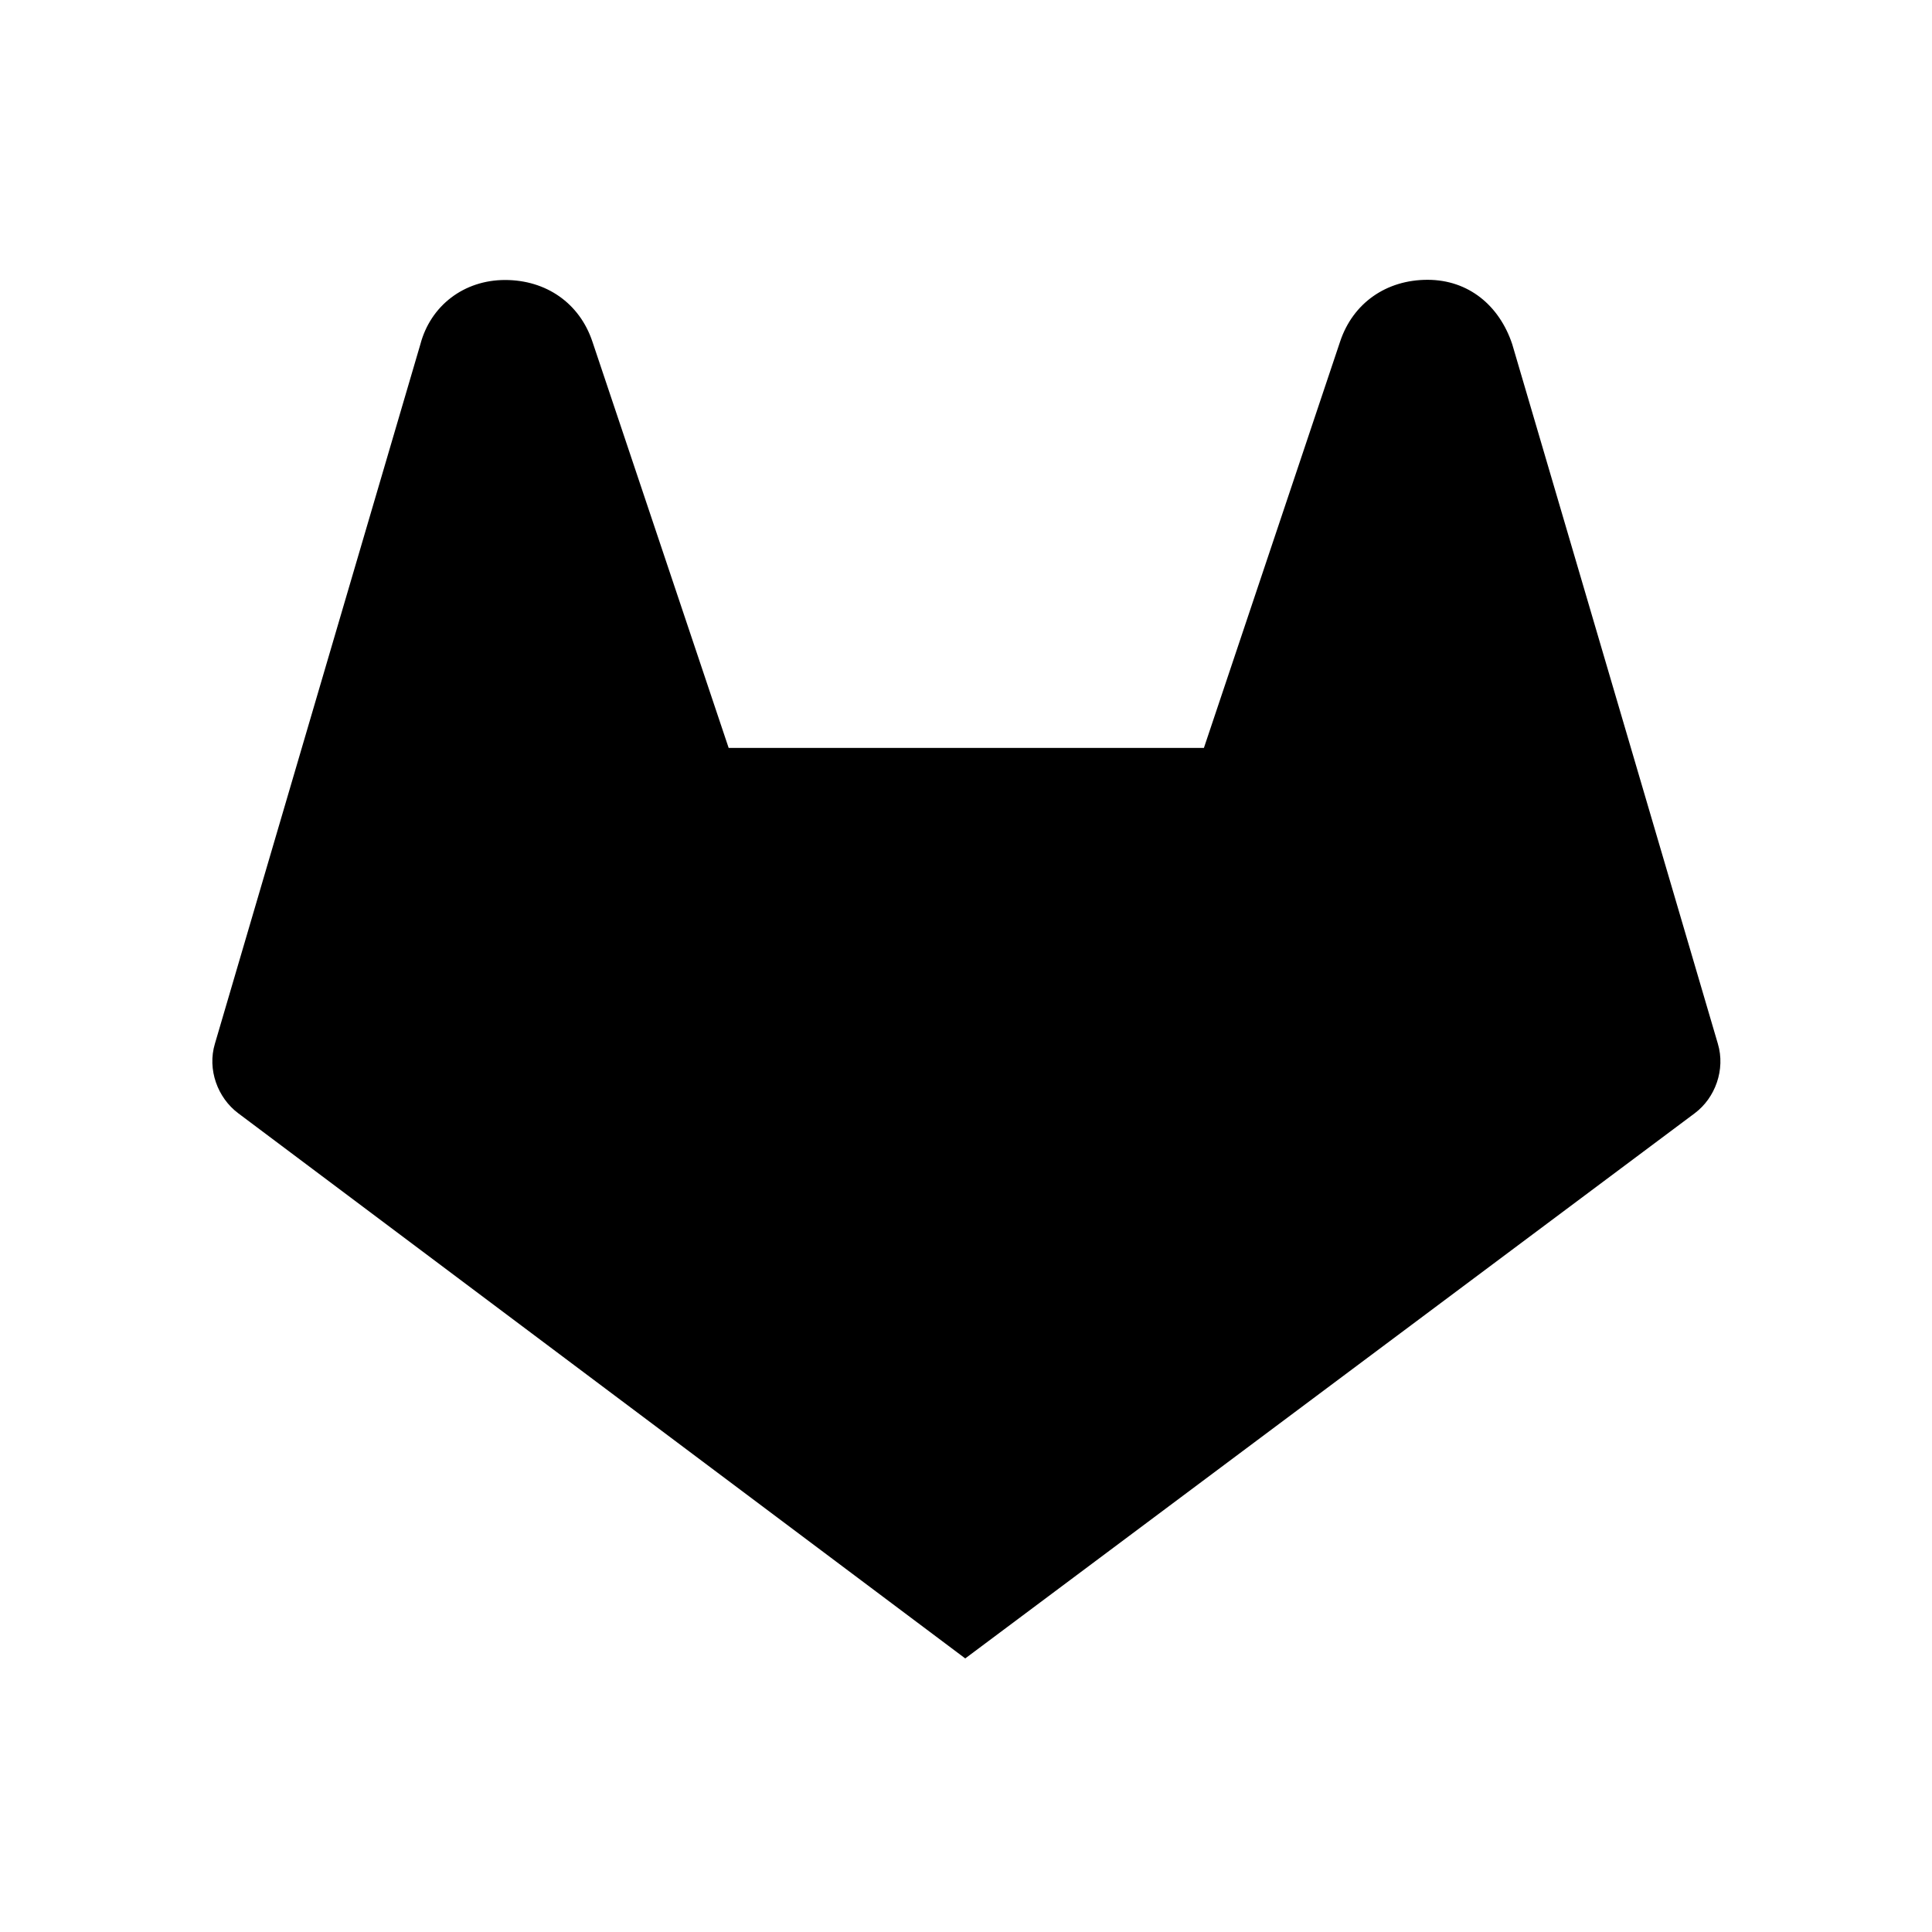 <?xml version="1.0" encoding="utf-8"?>
<!-- Generator: Adobe Illustrator 21.0.0, SVG Export Plug-In . SVG Version: 6.00 Build 0)  -->
<svg version="1.1" id="图层_1" xmlns="http://www.w3.org/2000/svg" xmlns:xlink="http://www.w3.org/1999/xlink" x="0px" y="0px"
	 viewBox="0 0 1024 1024" style="enable-background:new 0 0 1024 1024;" xml:space="preserve">
<title>Gitlab-fill</title>
<desc>Created with Sketch.</desc>
<path d="M910.5,553.2L801.5,182.4c-6.8-20.4-23.1-34.1-44.9-34.1s-39.5,12.3-46.3,32.7l-72.2,215.4H386.2L314,181.1
	c-6.8-20.4-24.5-32.7-46.3-32.7s-39.5,13.6-44.9,34.1L113.9,553.2c-4.1,13.6,1.4,28.6,12.3,36.8l385.4,289l386.7-289
	C909.1,581.9,914.6,566.9,910.5,553.2z"/>
</svg>
